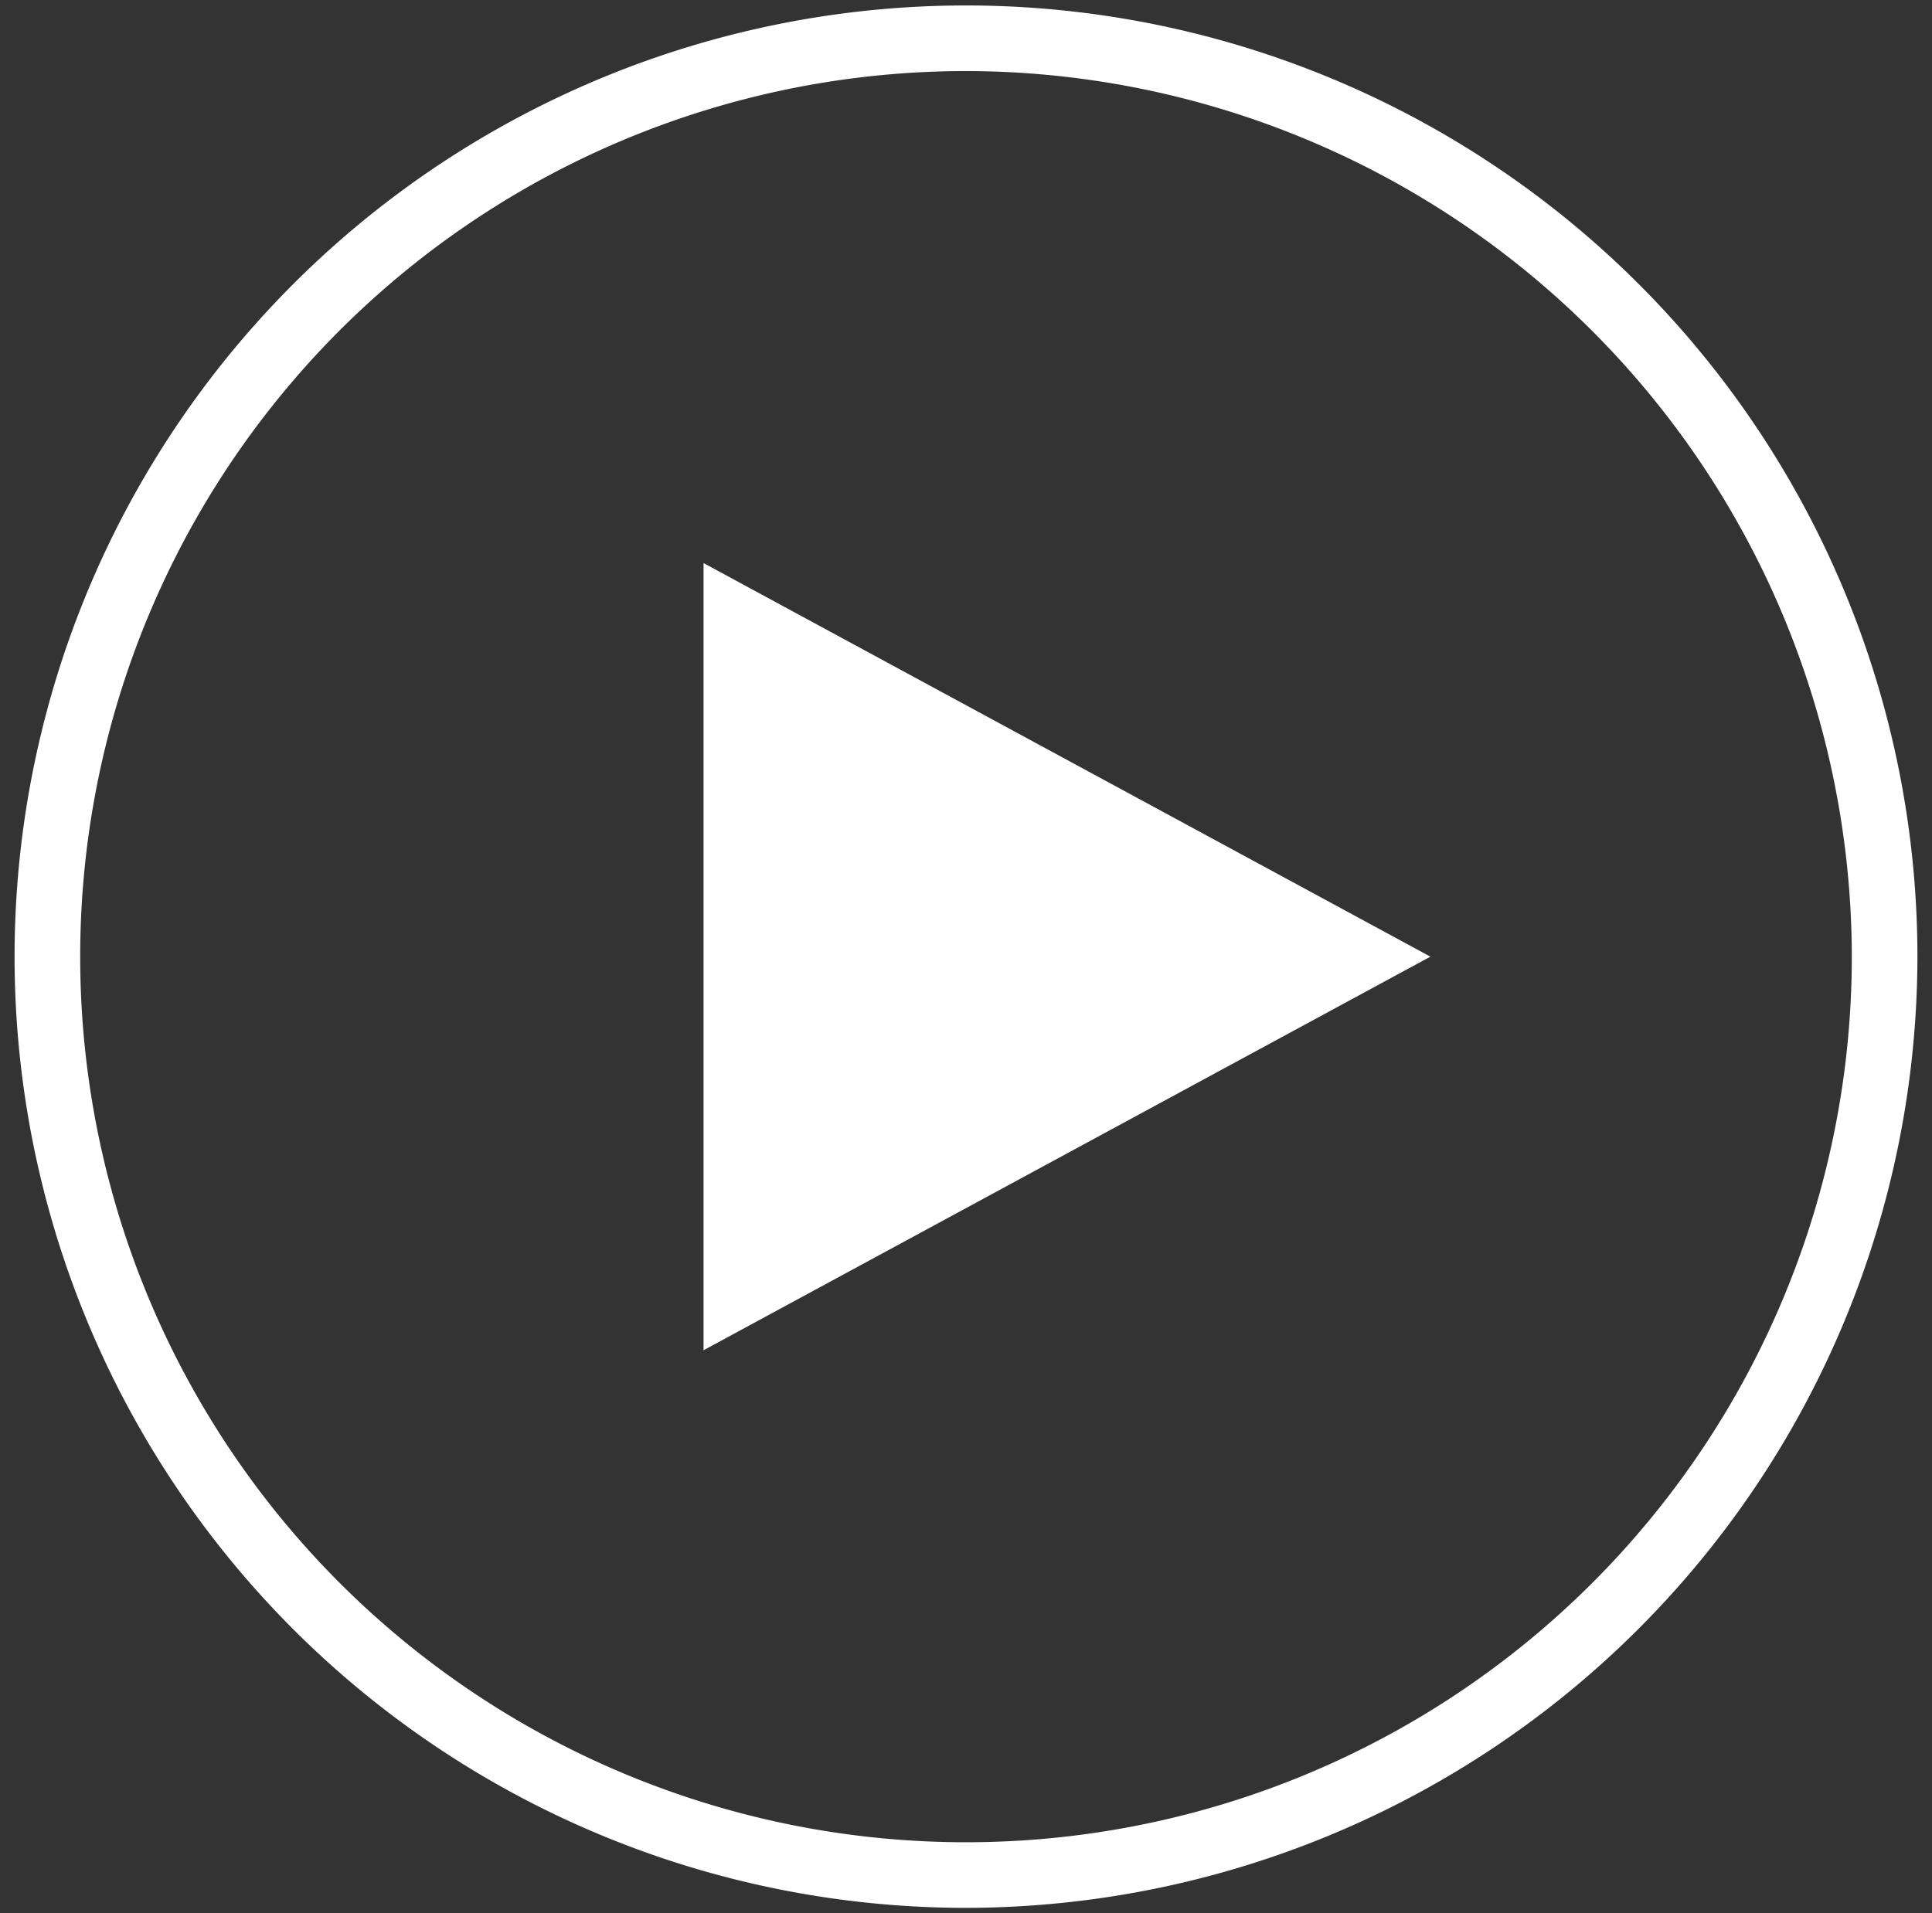 <svg xmlns="http://www.w3.org/2000/svg" viewBox="0 0 106 105"><rect x="0" y="0" width="106" height="105" fill="#333333" stroke="none"/><defs><style>.a { fill: #fff; }</style></defs><title>play-button</title><path class="a" d="M78.48,52.5,38.6,74.1V30.9ZM53,104.7a52.2,52.2,0,1,1,52.2-52.2A52.26,52.26,0,0,1,53,104.7ZM53,3.9a48.6,48.6,0,1,0,48.6,48.6A48.66,48.66,0,0,0,53,3.9Z"/></svg>
